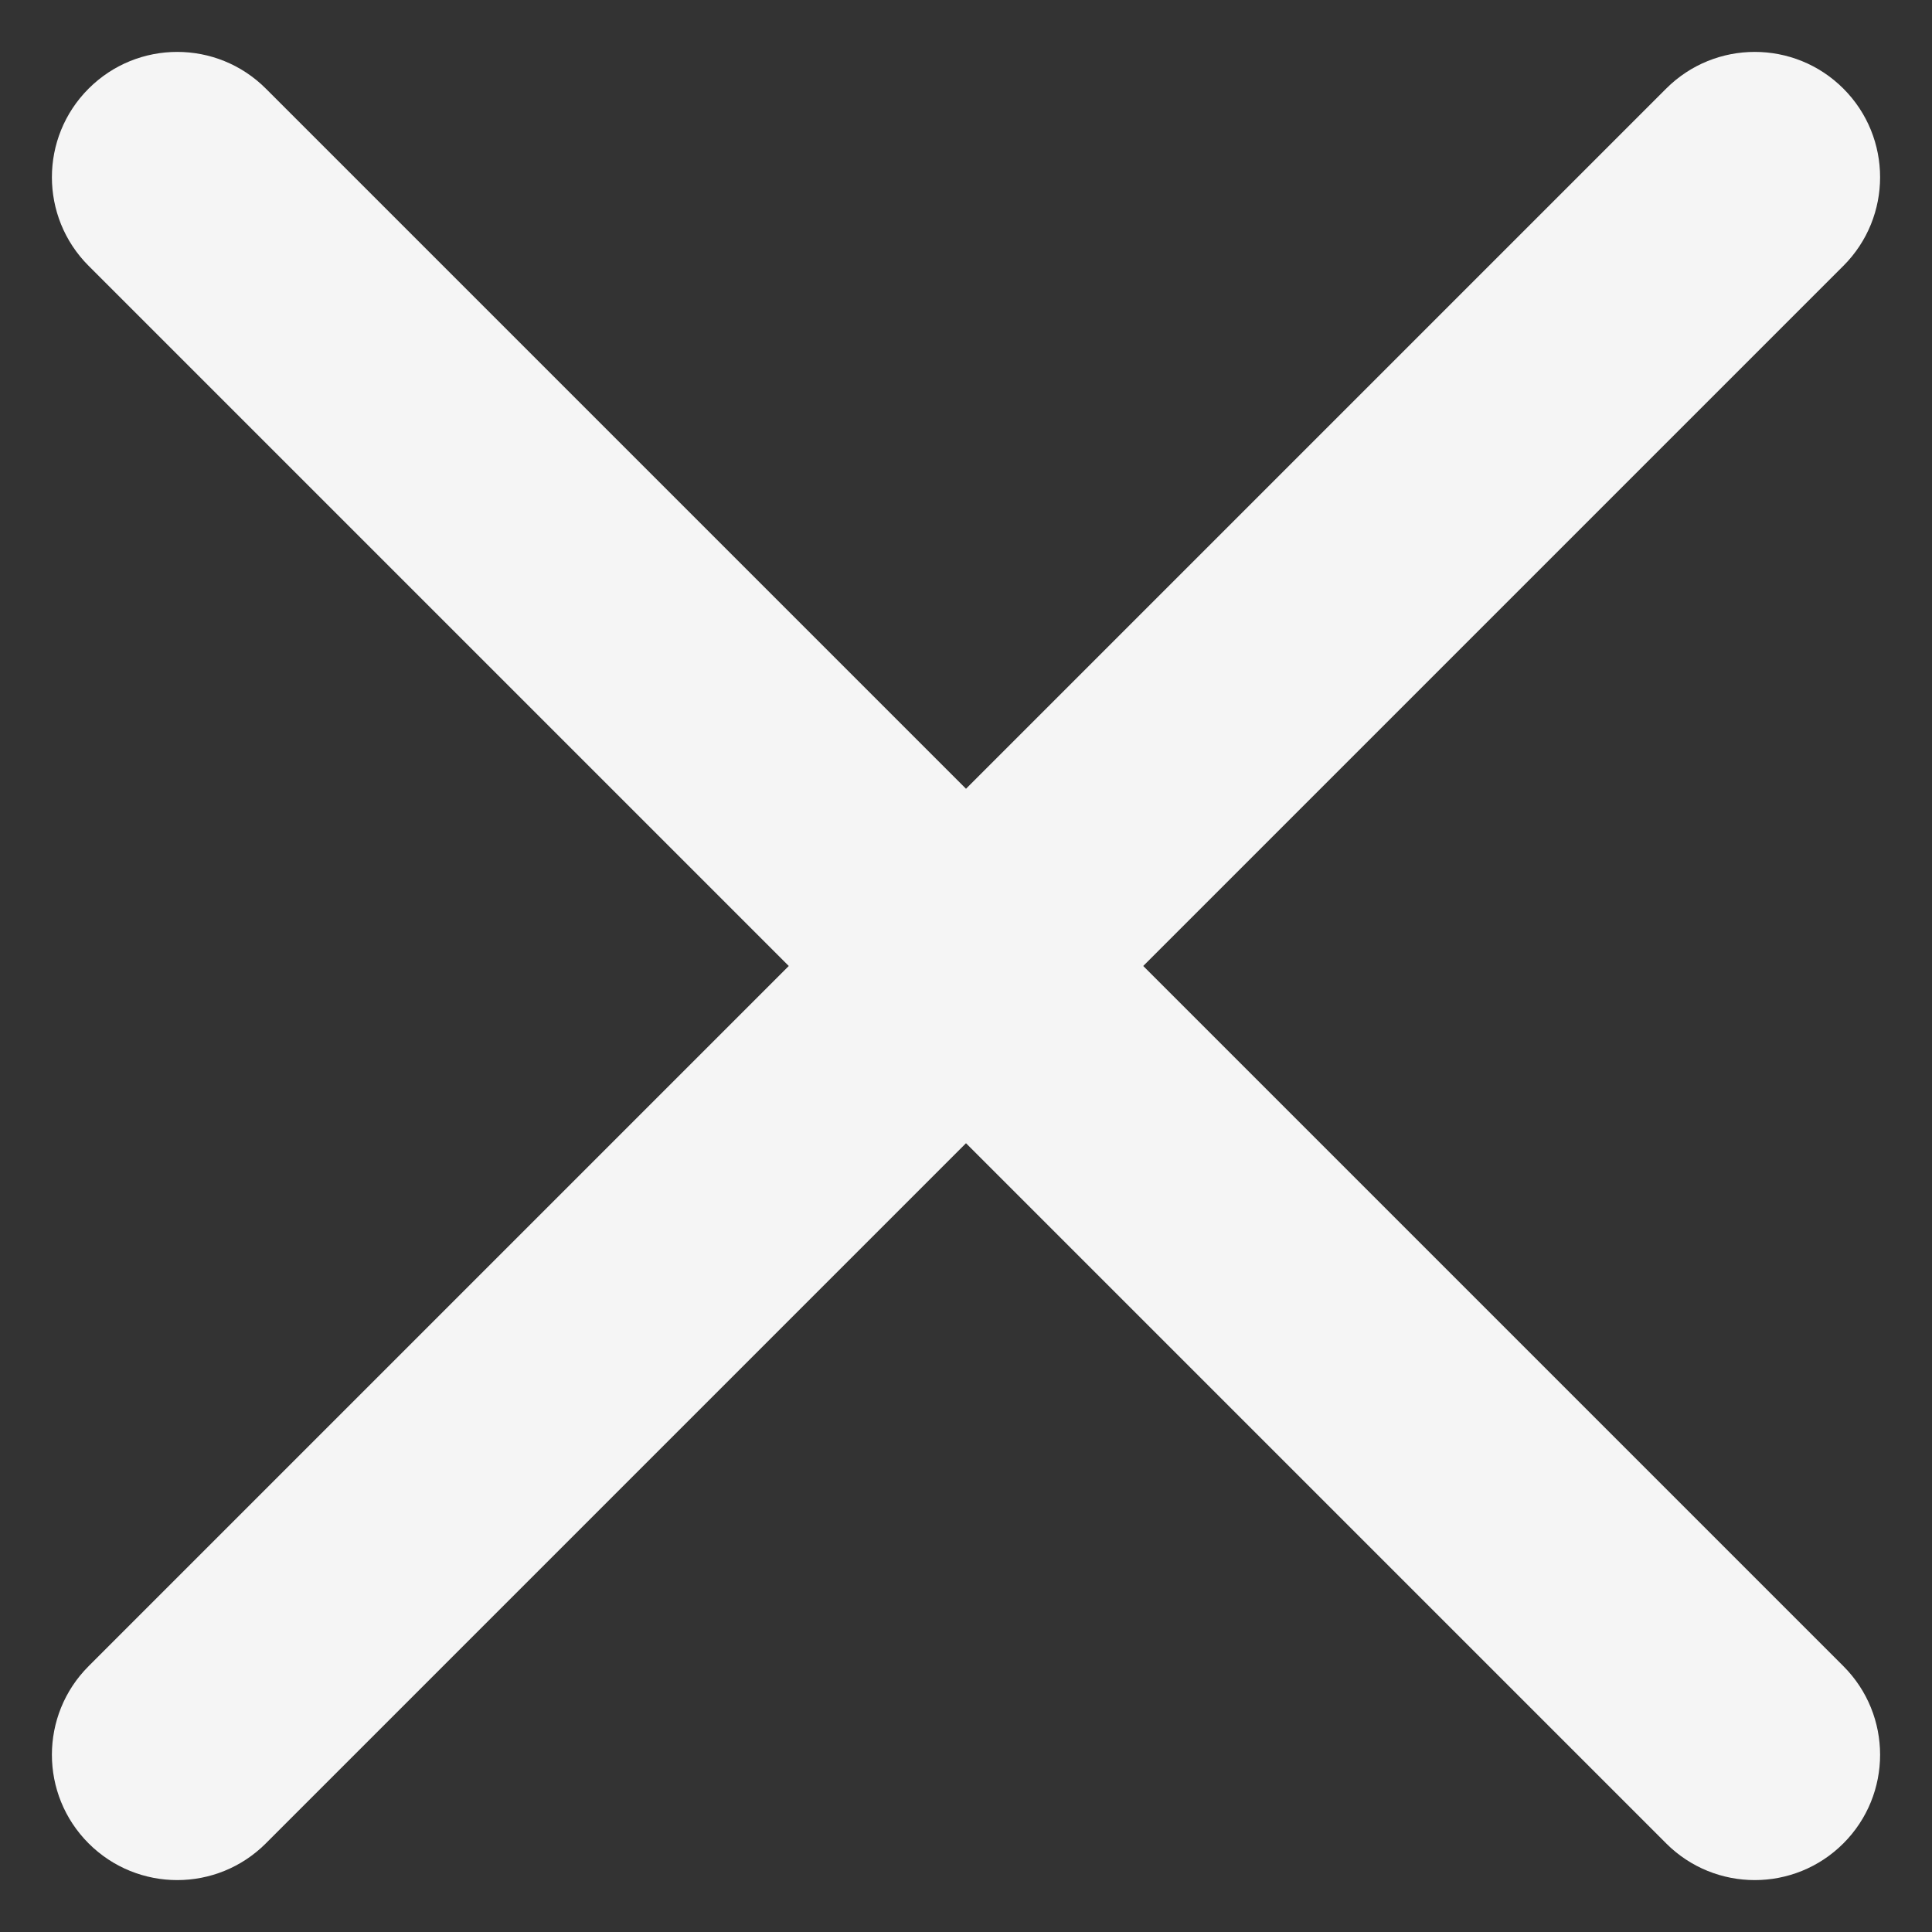 <svg width="15" height="15" viewBox="0 0 15 15" fill="none" xmlns="http://www.w3.org/2000/svg">
<rect x="0" y="0" width="15" height="15" fill="#333333" stroke="none"/>
<path d="M7.5 8.876L12.936 14.312C13.316 14.692 13.932 14.692 14.312 14.312C14.692 13.932 14.692 13.316 14.312 12.936L8.876 7.5L14.312 2.064C14.692 1.684 14.692 1.068 14.312 0.688C13.932 0.308 13.316 0.308 12.936 0.688L7.5 6.124L2.064 0.688C1.684 0.308 1.068 0.308 0.688 0.688C0.308 1.068 0.308 1.684 0.688 2.064L6.124 7.5L0.688 12.936C0.308 13.316 0.308 13.932 0.688 14.312C1.068 14.692 1.684 14.692 2.064 14.312L7.5 8.876Z" fill="#F5F5F5"/>
</svg>
